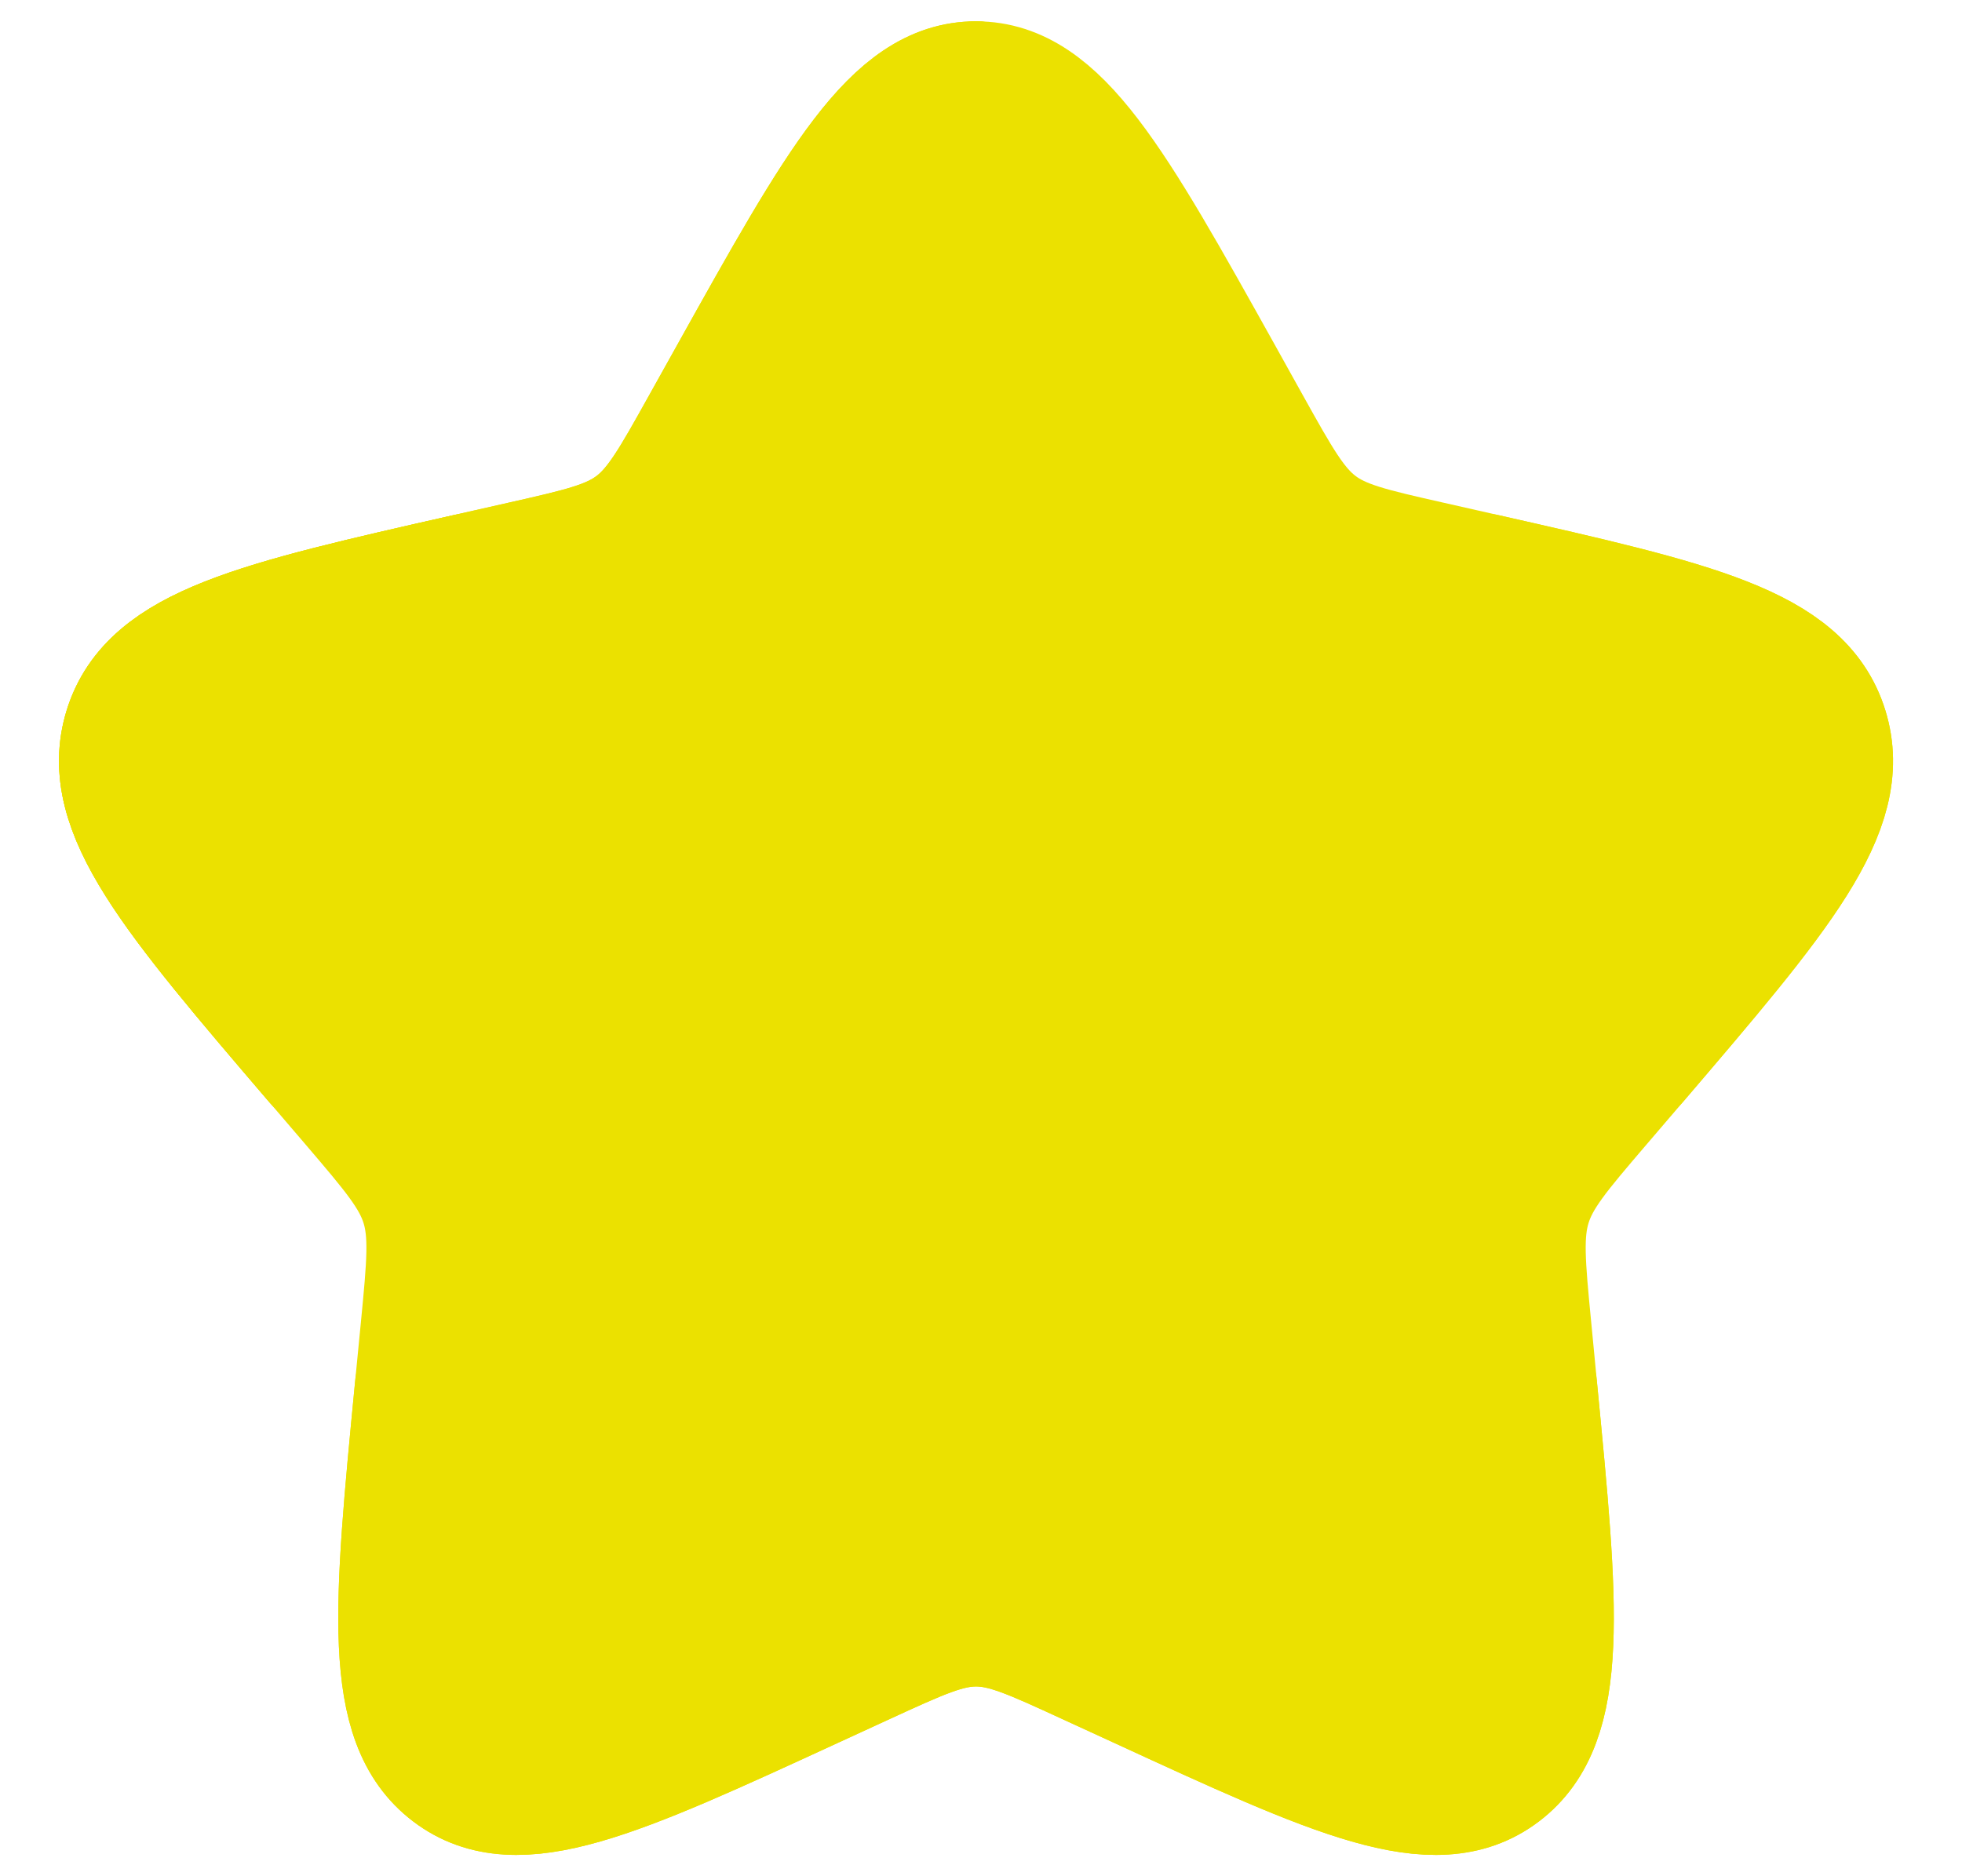 <svg width="23" height="22" viewBox="0 0 23 22" fill="none" xmlns="http://www.w3.org/2000/svg">
<path d="M5.481 6.772C3.022 7.329 1.792 7.607 1.499 8.548C1.207 9.489 2.045 10.469 3.722 12.43L4.156 12.937C4.632 13.495 4.87 13.773 4.978 14.118C5.085 14.463 5.049 14.834 4.977 15.578L4.911 16.255C4.658 18.871 4.531 20.179 5.297 20.76C6.063 21.342 7.214 20.812 9.517 19.751L10.113 19.477C10.768 19.176 11.095 19.025 11.442 19.025C11.789 19.025 12.116 19.176 12.77 19.477L13.366 19.751C15.669 20.812 16.82 21.342 17.587 20.76C18.353 20.179 18.226 18.871 17.972 16.255M19.162 12.43C20.838 10.469 21.677 9.489 21.384 8.548C21.092 7.607 19.862 7.329 17.402 6.772L16.766 6.628C16.067 6.47 15.717 6.391 15.437 6.178C15.156 5.965 14.976 5.642 14.616 4.996L14.289 4.408C13.022 2.136 12.389 1 11.442 1M19.162 12.43L19.162 12.43C20.838 10.469 21.677 9.489 21.384 8.548C21.092 7.607 19.862 7.329 17.402 6.772L16.766 6.628L16.766 6.628C16.067 6.47 15.717 6.391 15.437 6.178C15.156 5.965 14.976 5.642 14.616 4.996L14.616 4.996L14.289 4.408C13.022 2.136 12.389 1 11.442 1" stroke="#EBE100" stroke-width="1.5" stroke-linecap="round"/>
<path d="M17.402 6.772C19.862 7.329 21.092 7.607 21.384 8.548C21.677 9.489 20.838 10.469 19.162 12.43L18.728 12.937C18.251 13.495 18.013 13.773 17.906 14.118C17.799 14.463 17.835 14.834 17.907 15.578L17.972 16.255C18.226 18.871 18.353 20.179 17.587 20.76C16.82 21.342 15.669 20.812 13.366 19.751L12.77 19.477C12.116 19.176 11.789 19.025 11.442 19.025C11.095 19.025 10.768 19.176 10.113 19.477L9.517 19.751C7.214 20.812 6.063 21.342 5.297 20.76C4.531 20.179 4.658 18.871 4.911 16.255M3.722 12.43C2.045 10.469 1.207 9.489 1.499 8.548C1.792 7.607 3.022 7.329 5.481 6.772L6.118 6.628C6.817 6.47 7.166 6.391 7.447 6.178C7.727 5.965 7.907 5.642 8.267 4.996L8.595 4.408C9.862 2.136 10.495 1 11.442 1M3.722 12.43L3.722 12.43C2.045 10.469 1.207 9.489 1.499 8.548C1.792 7.607 3.022 7.329 5.481 6.772L6.118 6.628L6.118 6.628C6.817 6.47 7.166 6.391 7.447 6.178C7.727 5.965 7.907 5.642 8.267 4.996L8.267 4.996L8.595 4.408C9.862 2.136 10.495 1 11.442 1" stroke="#EBE100" stroke-width="1.5" stroke-linecap="round"/>
<path d="M3.722 12.43C2.045 10.469 1.207 9.489 1.499 8.548C1.792 7.607 3.022 7.329 5.481 6.772L6.118 6.628C6.817 6.47 7.166 6.391 7.447 6.178C7.727 5.965 7.907 5.642 8.267 4.996L8.595 4.408C9.862 2.136 10.495 1 11.442 1" stroke="#EBE100" stroke-width="1.5" stroke-linecap="round"/>
<path d="M7.942 6L9.942 3L10.942 1H11.942L13.442 3L14.942 5.5L15.942 6.5L20.942 7.5L21.442 8.5L20.942 10.5L17.942 14V17V19.5L17.442 21H16.442L13.442 19.5L11.442 19L8.442 20.5L5.942 21H5.442L4.942 20.5V16V14L4.442 13L1.442 10C1.042 9.6 1.275 8.833 1.442 8.5L1.942 8L3.942 7.5L7.942 6Z" fill="#EBE100"/>
</svg>
